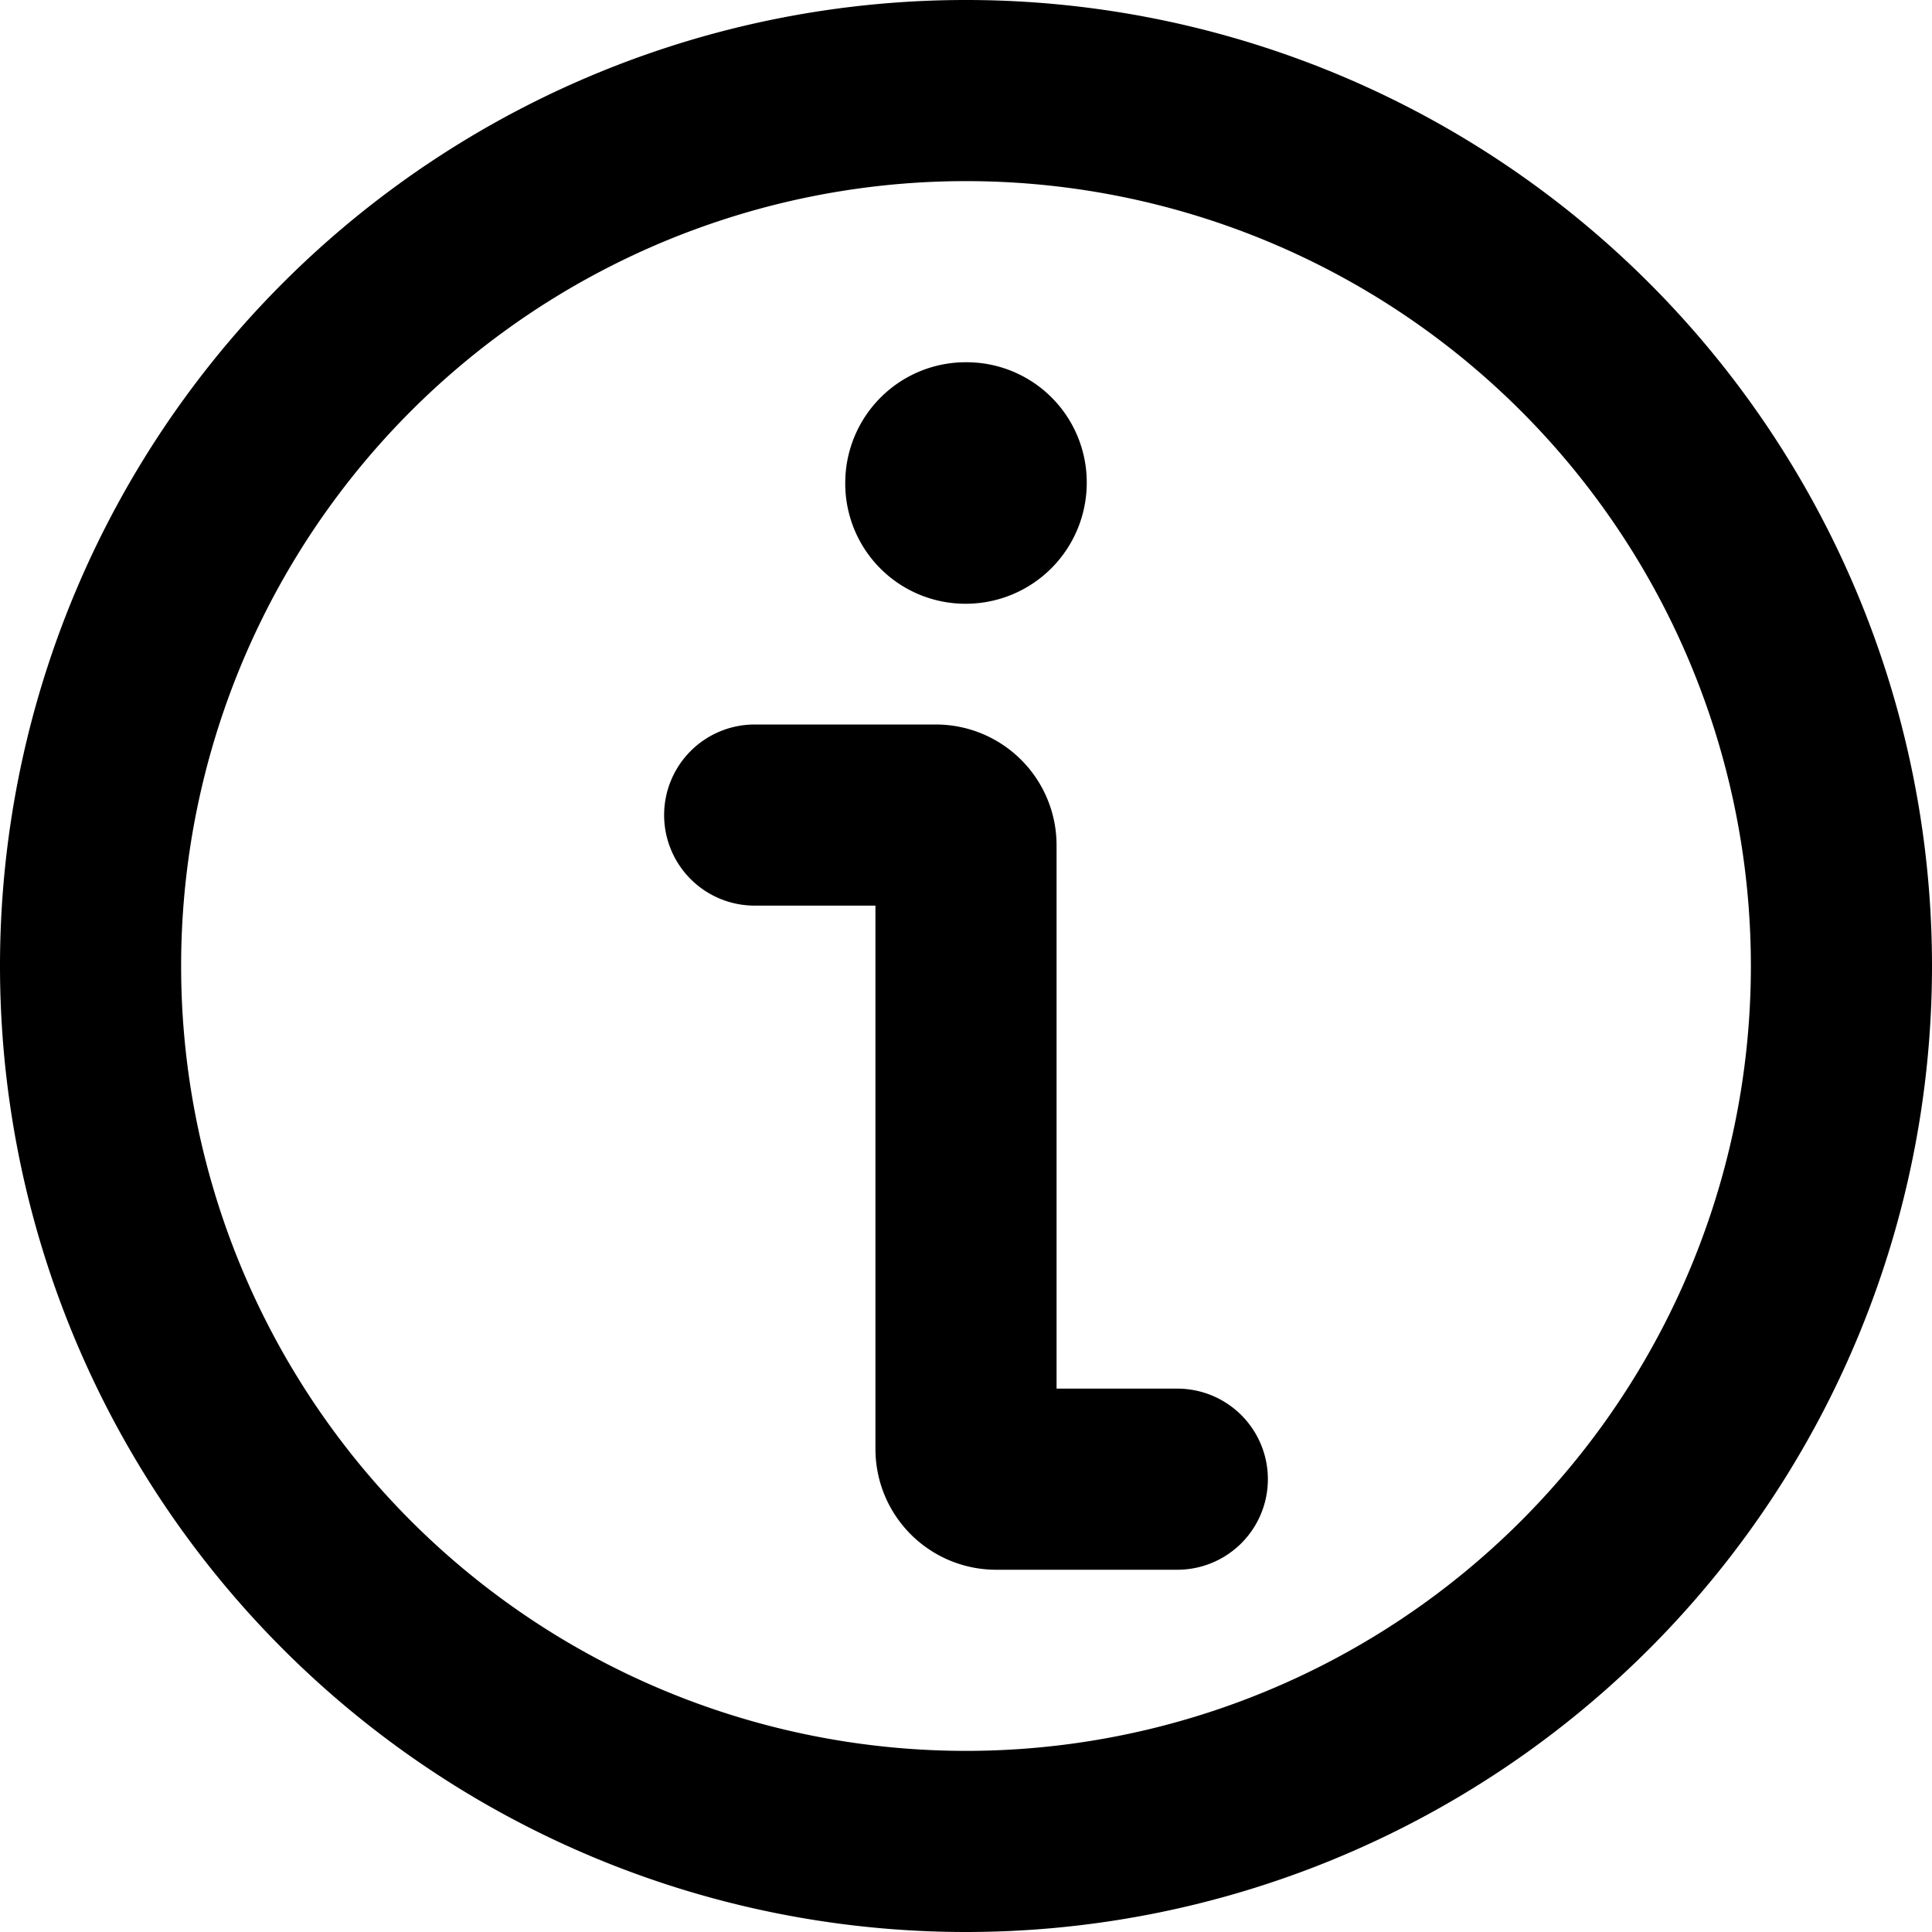 <svg xmlns="http://www.w3.org/2000/svg" width="16" height="16" fill="currentColor" viewBox="0 0 16 16">
  <path fill-rule="evenodd" d="M1.5 8a6.5 6.5 0 1 1 13 0 6.5 6.5 0 0 1-13 0ZM0 8a8 8 0 1 1 16 0A8 8 0 0 1 0 8Zm7.292-4.707A.995.995 0 0 1 7.997 3h.006A.995.995 0 0 1 9 4a1.002 1.002 0 0 1-.997 1h-.006A.995.995 0 0 1 7 4a1 1 0 0 1 .292-.707ZM5.5 6.75A.75.75 0 0 1 6.25 6h1.5a1 1 0 0 1 1 1v4.5h1a.75.75 0 0 1 0 1.5h-1.5a1 1 0 0 1-1-1V7.5h-1a.75.75 0 0 1-.75-.75Z" clip-rule="evenodd"/>
</svg>
